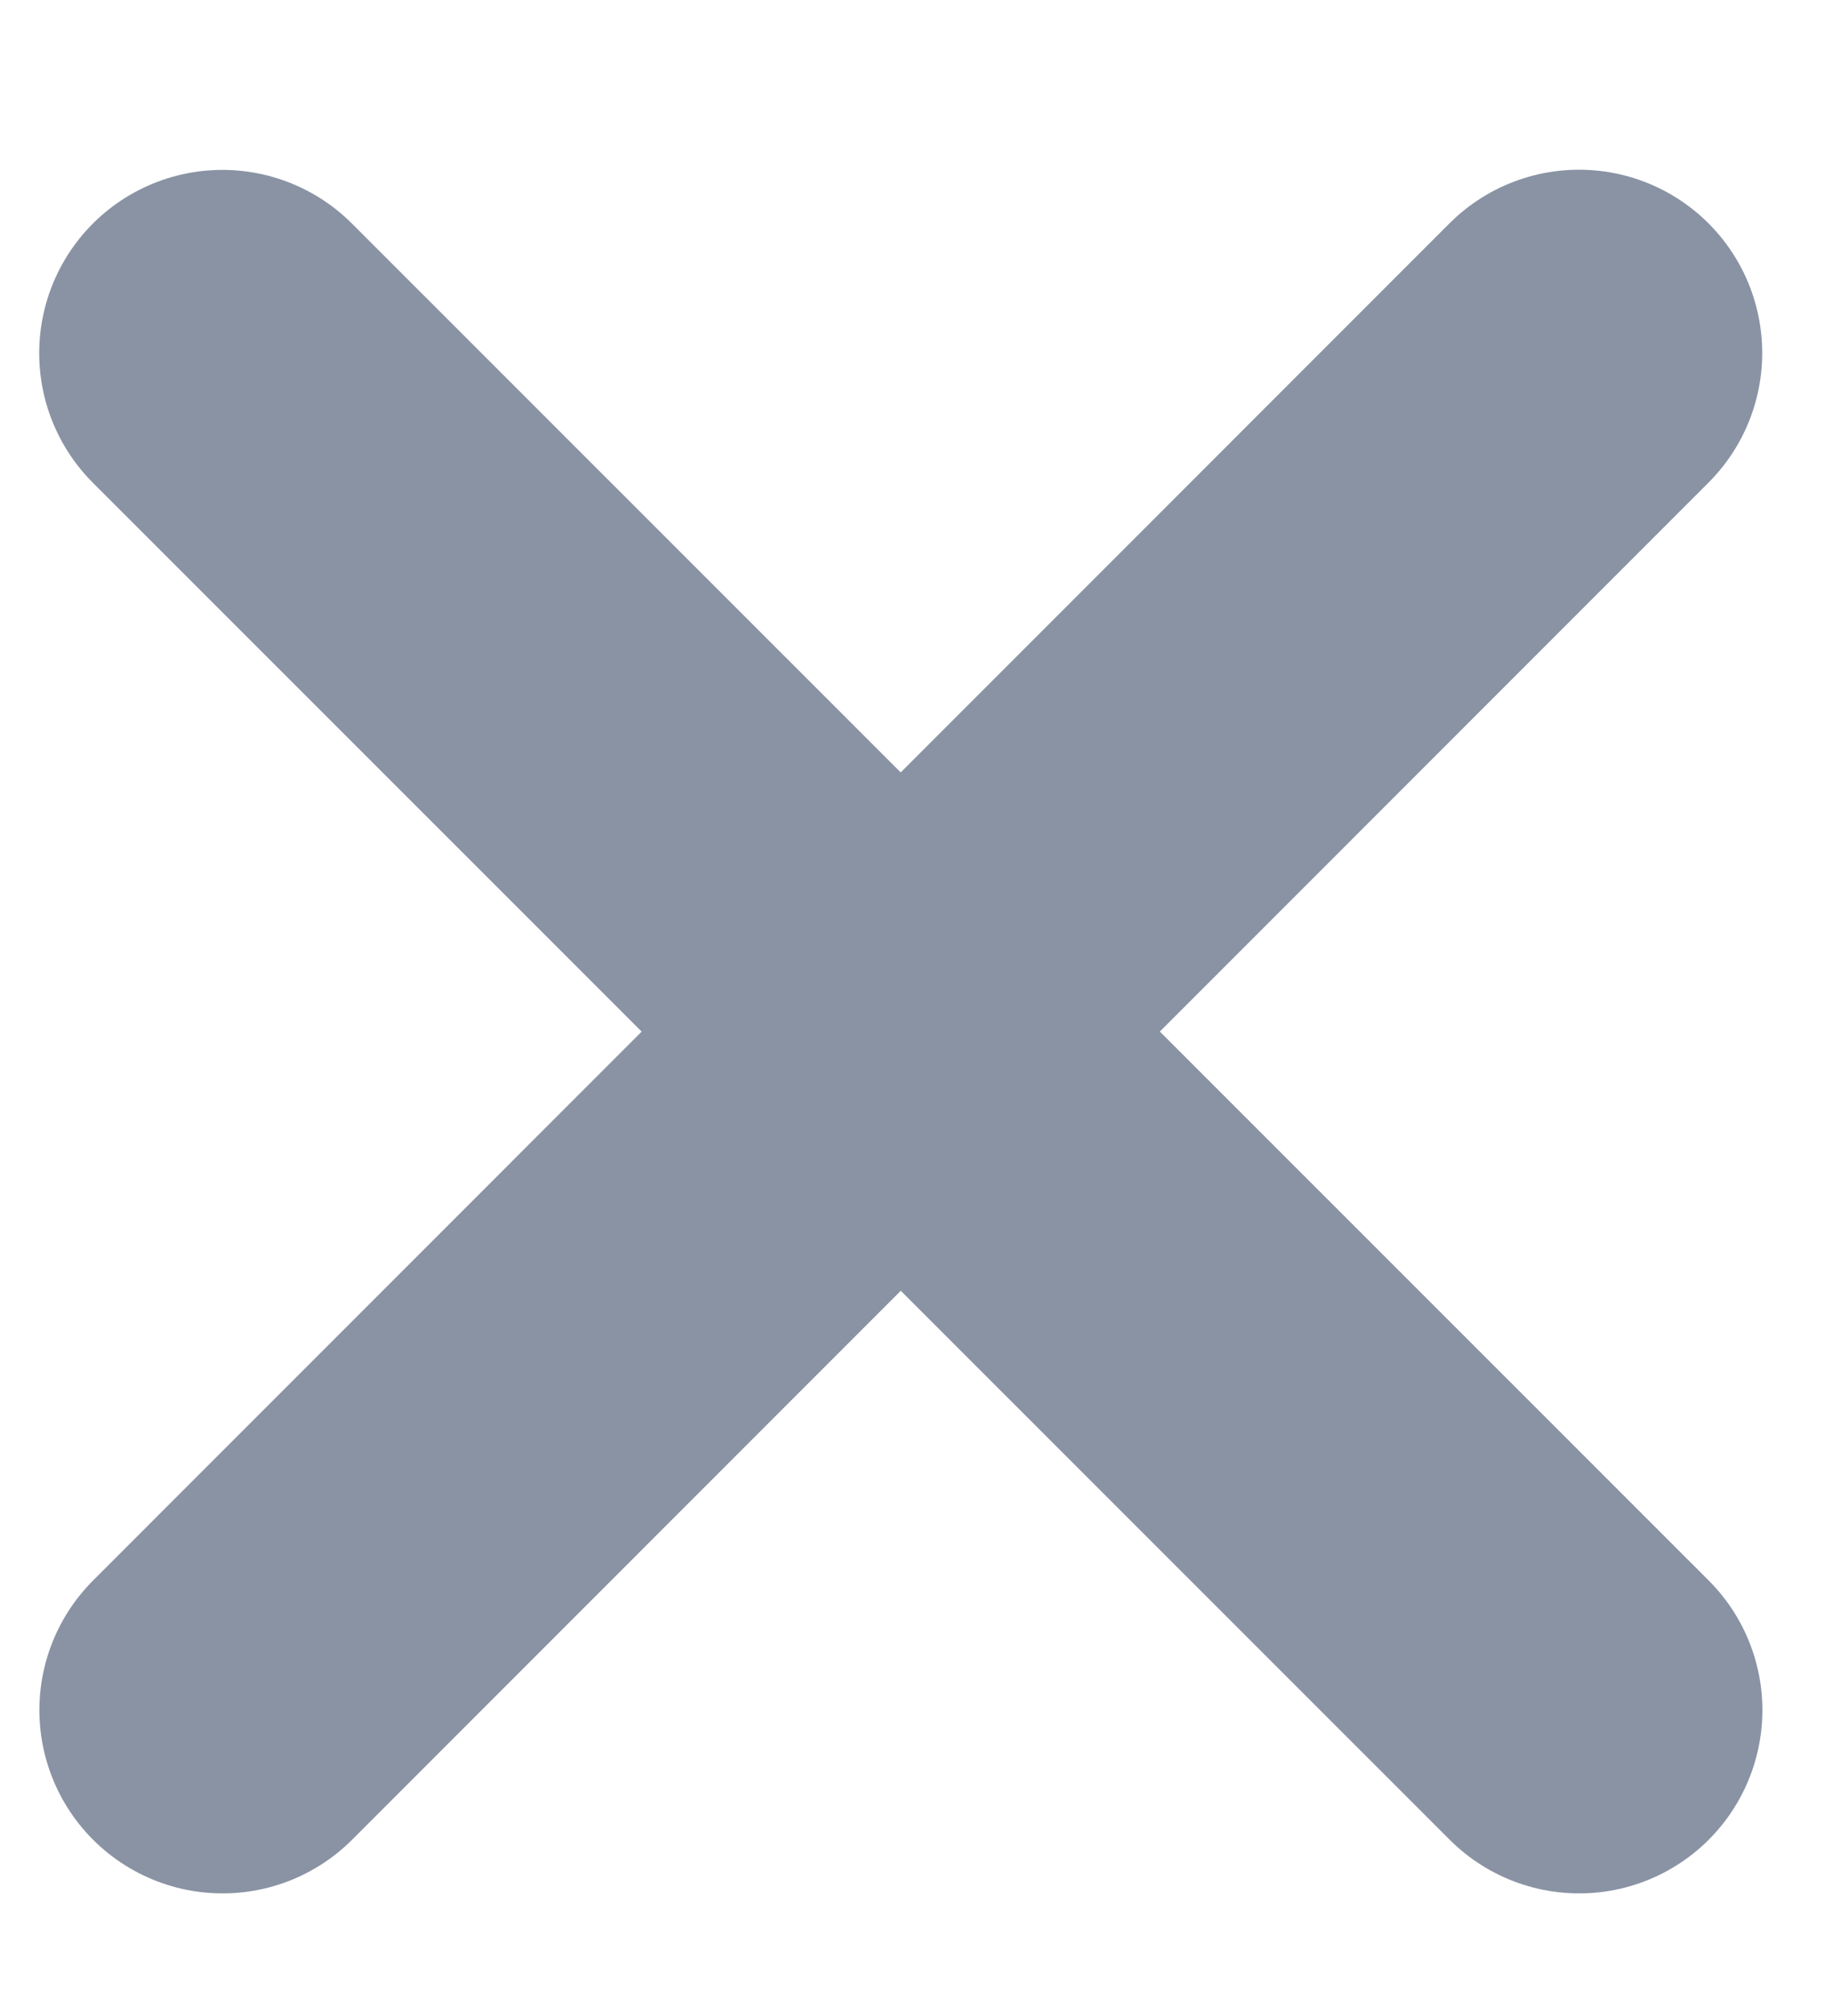 <?xml version="1.0" encoding="UTF-8"?>
<svg width="10px" height="11px" viewBox="0 0 10 11" version="1.1" xmlns="http://www.w3.org/2000/svg" xmlns:xlink="http://www.w3.org/1999/xlink">
    <!-- Generator: Sketch 46.2 (44496) - http://www.bohemiancoding.com/sketch -->
    <title>Group 7</title>
    <desc>Created with Sketch.</desc>
    <defs></defs>
    <g id="Navigation" stroke="none" stroke-width="1" fill="none" fill-rule="evenodd" stroke-linecap="round">
        <g id="Desktop-search-flyout" transform="translate(-1195, -97)" stroke="#8993A4" stroke-width="2">
            <g id="Group-12" transform="translate(0, 80)">
                <g id="Group-11">
                    <g id="Group-7" transform="translate(1196, 18.5)">
                        <path d="M7.619,0.426 L0.215,7.831" id="Stroke-10"></path>
                        <path d="M0.214,0.427 L7.62,7.831" id="Stroke-10"></path>
                    </g>
                </g>
            </g>
        </g>
    </g>
</svg>